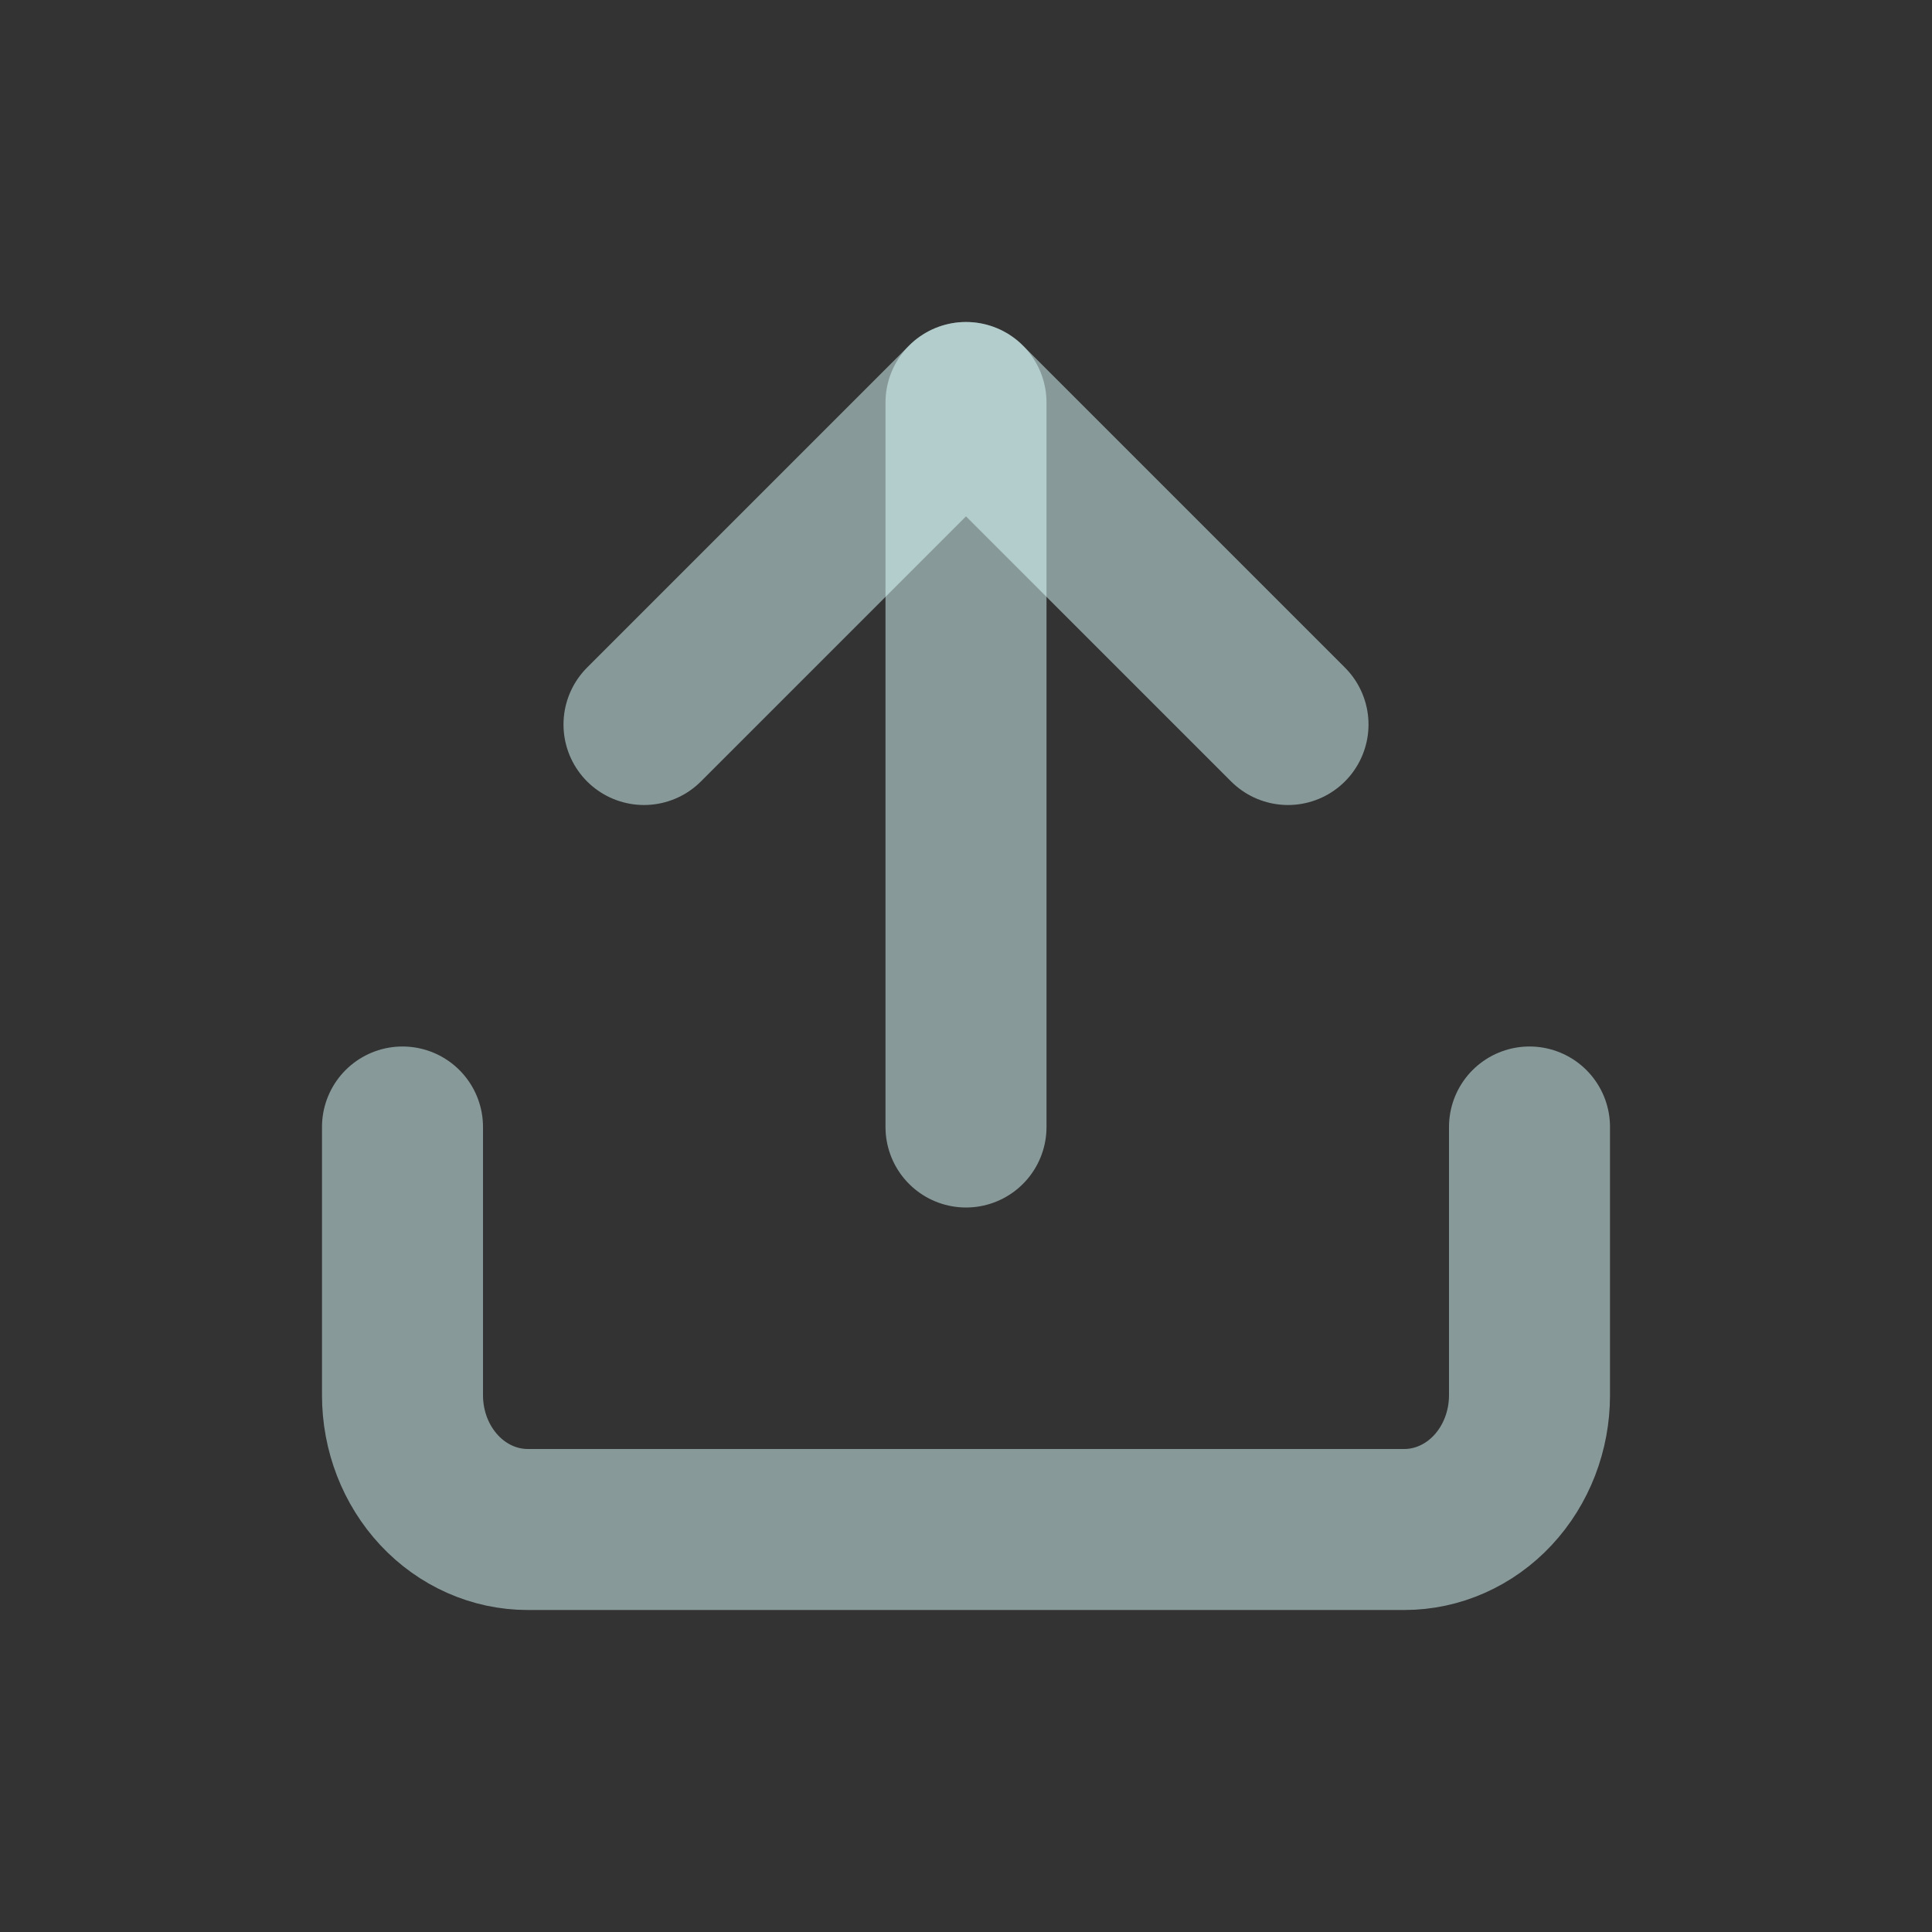 <svg width="24" height="24" viewBox="0 0 24 24" fill="none" xmlns="http://www.w3.org/2000/svg">
<rect x="0" y="0" width="24" height="24" fill="#333333" stroke="none"/>
<path d="M19 14V17.333C19 17.775 18.836 18.199 18.544 18.512C18.253 18.824 17.857 19 17.444 19H6.556C6.143 19 5.747 18.824 5.456 18.512C5.164 18.199 5 17.775 5 17.333V14" stroke="#DEFFFF" stroke-opacity="0.5" stroke-width="2" stroke-linecap="round" stroke-linejoin="round"/>
<path d="M16 9L12 5L8 9" stroke="#DEFFFF" stroke-opacity="0.5" stroke-width="2" stroke-linecap="round" stroke-linejoin="round"/>
<path d="M12 5V14" stroke="#DEFFFF" stroke-opacity="0.5" stroke-width="2" stroke-linecap="round" stroke-linejoin="round"/>
</svg>
